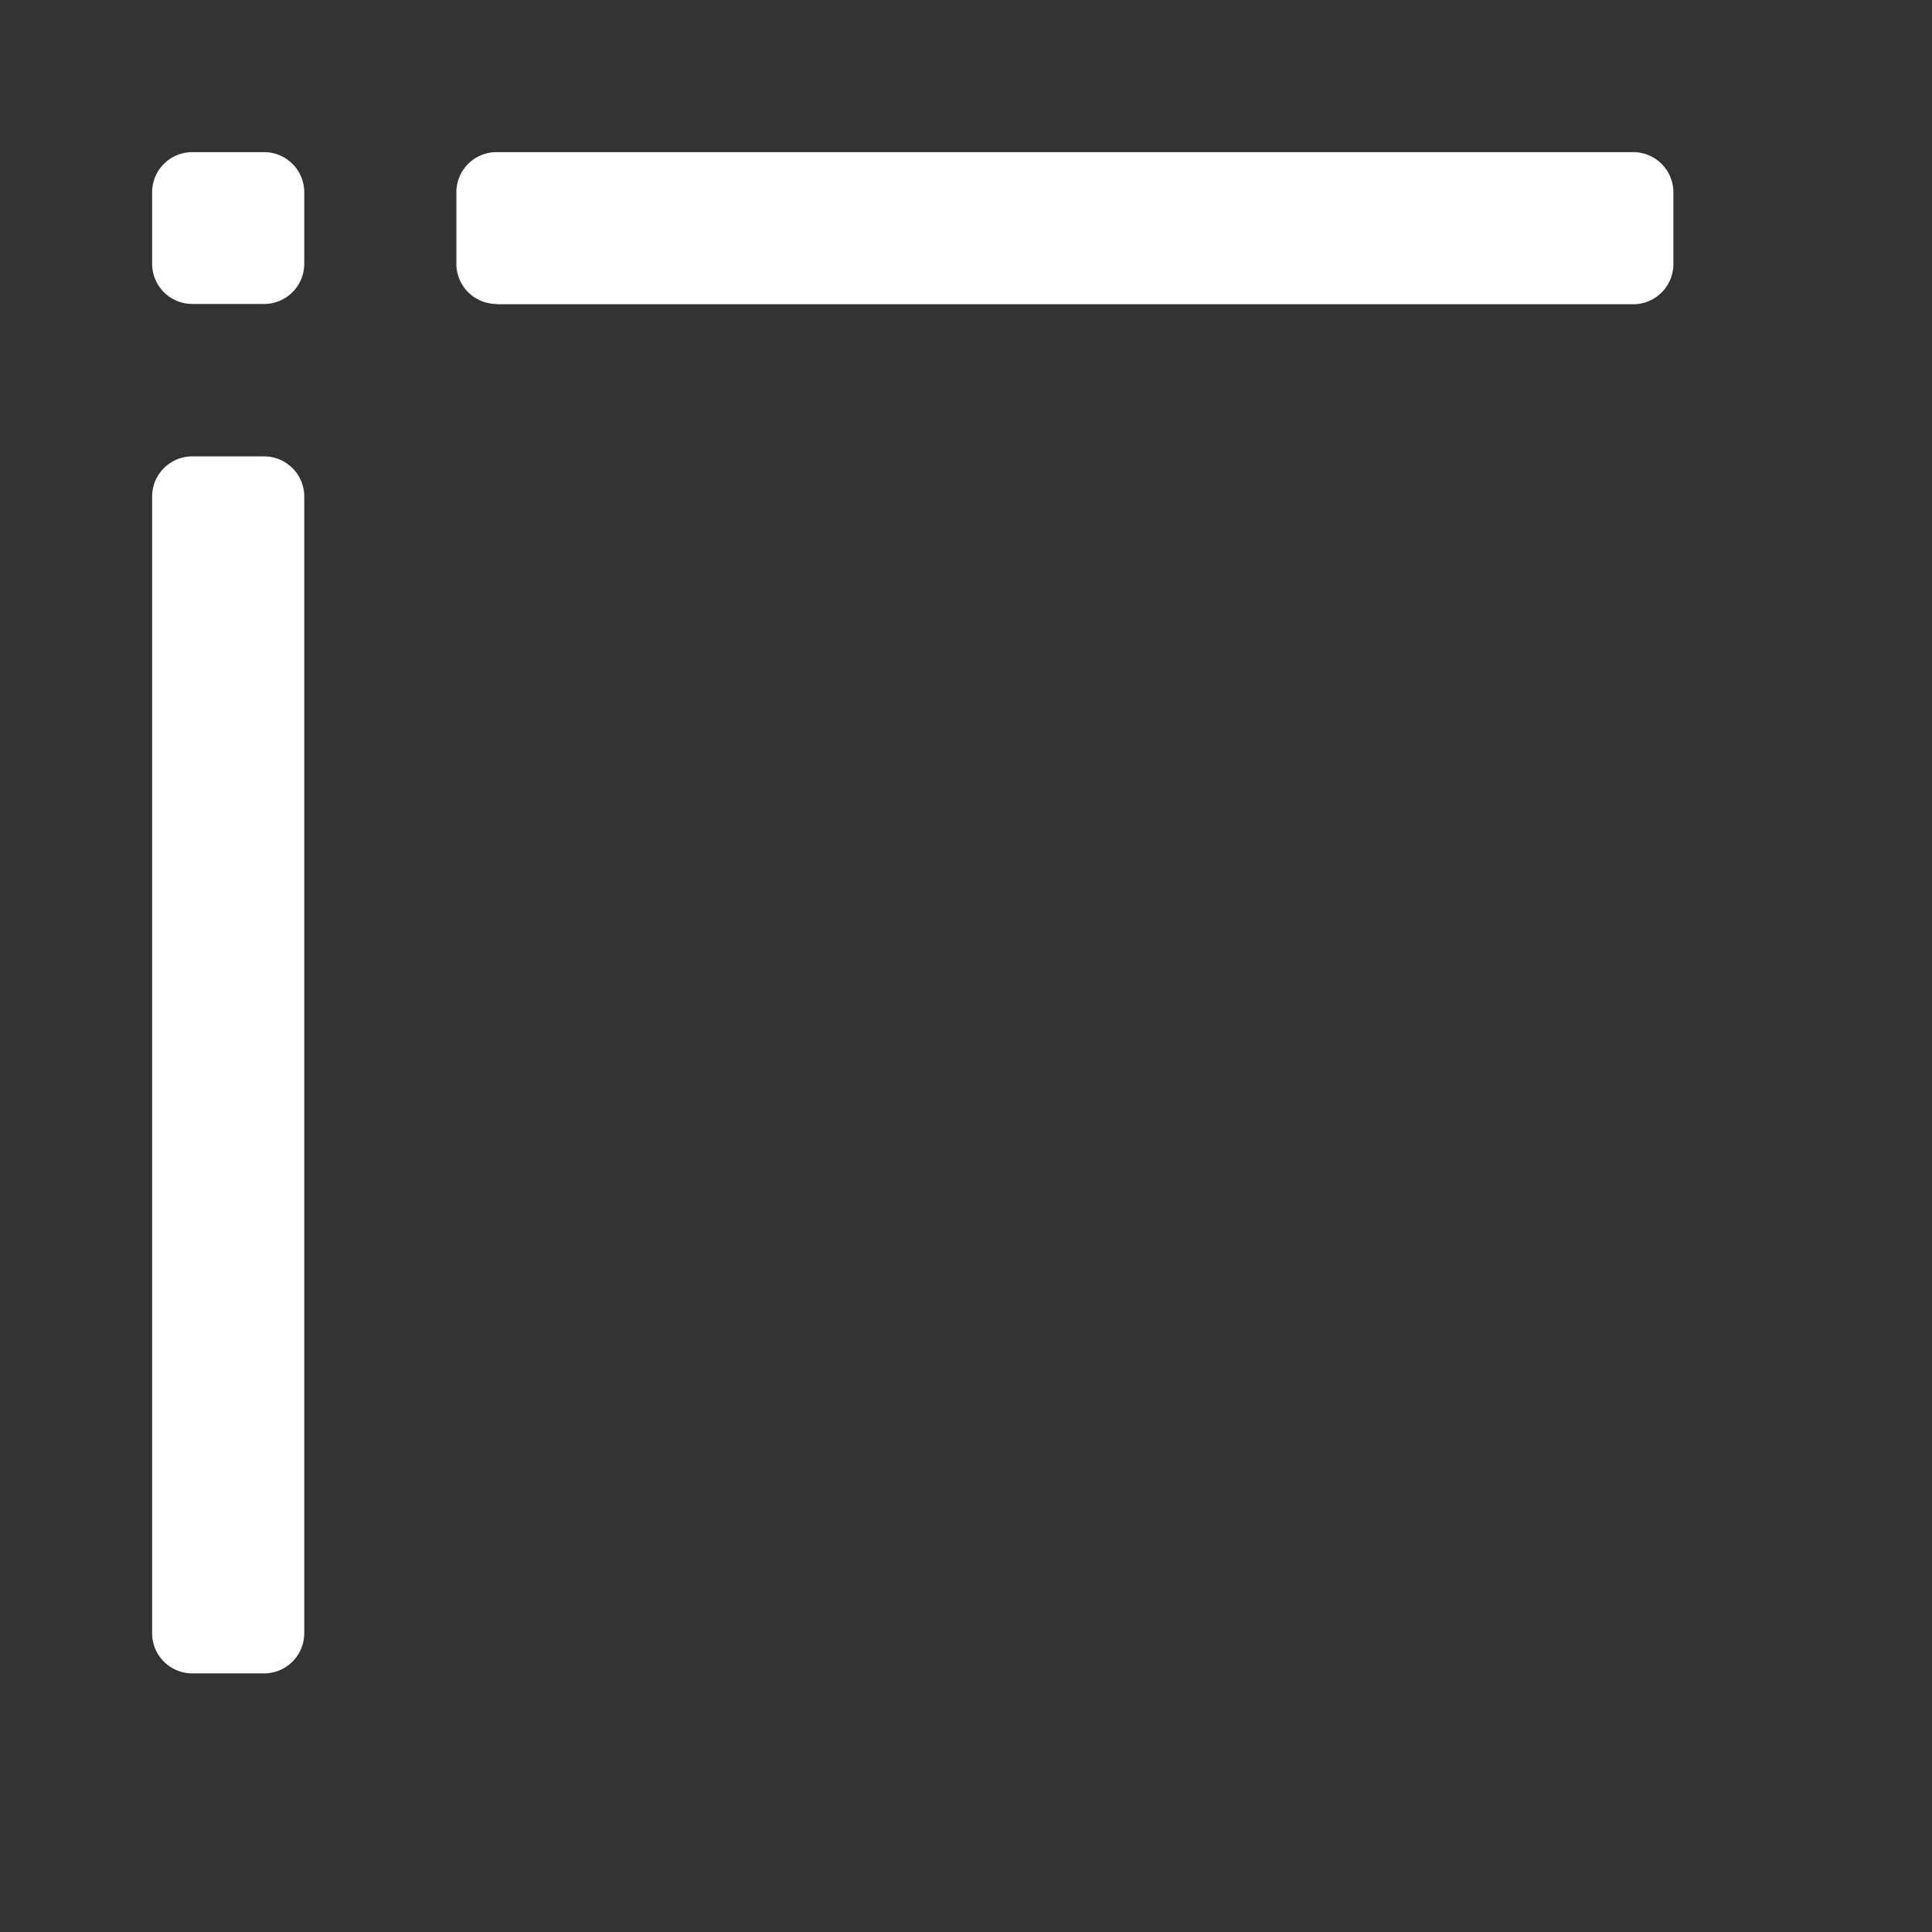 <?xml version="1.0" encoding="UTF-8" standalone="no"?>
<!-- Created with Inkscape (http://www.inkscape.org/) -->

<svg
   width="24"
   height="24"
   viewBox="0 0 6.35 6.35"
   version="1.1"
   id="svg1"
   sodipodi:docname="Corner.svg"
   inkscape:version="1.4 (e7c3feb100, 2024-10-09)"
   xmlns:inkscape="http://www.inkscape.org/namespaces/inkscape"
   xmlns:sodipodi="http://sodipodi.sourceforge.net/DTD/sodipodi-0.dtd"
   xmlns="http://www.w3.org/2000/svg"
   xmlns:svg="http://www.w3.org/2000/svg">
  <rect x="0" y="0" width="6.35" height="6.35" fill="#333333" stroke="none"/>
  <sodipodi:namedview
     id="namedview1"
     pagecolor="#ffffff"
     bordercolor="#000000"
     borderopacity="0.25"
     inkscape:showpageshadow="2"
     inkscape:pageopacity="0.0"
     inkscape:pagecheckerboard="0"
     inkscape:deskcolor="#d1d1d1"
     inkscape:document-units="mm"
     showgrid="true"
     inkscape:zoom="24.458333"
     inkscape:cx="6.8074958"
     inkscape:cy="13.696763"
     inkscape:window-width="2560"
     inkscape:window-height="1374"
     inkscape:window-x="1920"
     inkscape:window-y="29"
     inkscape:window-maximized="1"
     inkscape:current-layer="layer1">
    <inkscape:grid
       id="grid1"
       units="mm"
       originx="0"
       originy="0"
       spacingx="0.5"
       spacingy="0.5"
       empcolor="#0099e5"
       empopacity="0.302"
       color="#0099e5"
       opacity="0.149"
       empspacing="1"
       enabled="true"
       visible="true" />
  </sodipodi:namedview>
  <defs
     id="defs1">
    <inkscape:path-effect
       effect="fillet_chamfer"
       id="path-effect1"
       is_visible="true"
       lpeversion="1"
       nodesatellites_param="F,0,0,1,0,0.132,0,1 @ F,0,0,1,0,0.132,0,1 @ F,0,0,1,0,0.132,0,1 @ F,0,0,1,0,0.132,0,1 | F,0,0,1,0,0.132,0,1 @ F,0,0,1,0,0.132,0,1 @ F,0,0,1,0,0.132,0,1 @ F,0,0,1,0,0.132,0,1 | F,0,0,1,0,0.132,0,1 @ F,0,0,1,0,0.132,0,1 @ F,0,0,1,0,0.132,0,1 @ F,0,0,1,0,0.132,0,1"
       radius="0.5"
       unit="px"
       method="auto"
       mode="F"
       chamfer_steps="1"
       flexible="false"
       use_knot_distance="true"
       apply_no_radius="true"
       apply_with_radius="true"
       only_selected="false"
       hide_knots="false" />
  </defs>
  <g
     inkscape:label="Layer 1"
     inkscape:groupmode="layer"
     id="layer1">
    <path
       id="path1-5"
       style="fill:#ffffff;fill-opacity:1;stroke:none;stroke-width:1"
       d="M 1.632,1 5.368,1 A 0.132,0.132 135 0 0 5.5,0.868 V 0.632 A 0.132,0.132 45 0 0 5.368,0.5 l -3.735,-1e-7 A 0.132,0.132 135 0 0 1.5,0.632 v 0.235 a 0.132,0.132 45 0 0 0.132,0.132 z m -1.132,-0.368 0,0.235 a 0.132,0.132 45 0 0 0.132,0.132 l 0.235,0 A 0.132,0.132 135 0 0 1,0.868 V 0.632 A 0.132,0.132 45 0 0 0.868,0.5 H 0.632 A 0.132,0.132 135 0 0 0.5,0.632 Z m 0,1 -2e-8,3.735 A 0.132,0.132 45 0 0 0.632,5.5 H 0.868 A 0.132,0.132 135 0 0 1,5.368 l 1e-8,-3.735 A 0.132,0.132 45 0 0 0.868,1.5 H 0.632 A 0.132,0.132 135 0 0 0.5,1.632 Z"
       inkscape:path-effect="#path-effect1"
       inkscape:original-d="M 1.5,0.99999993 5.4999999,1 V 0.50000003 L 1.5,0.49999993 Z m -1,-0.49999987 -2e-8,0.49999992 H 0.99999999 V 0.50000006 Z M 0.49999999,1.5 l -2e-8,3.9999998 h 0.5 L 0.99999998,1.5 Z" />
  </g>
</svg>
